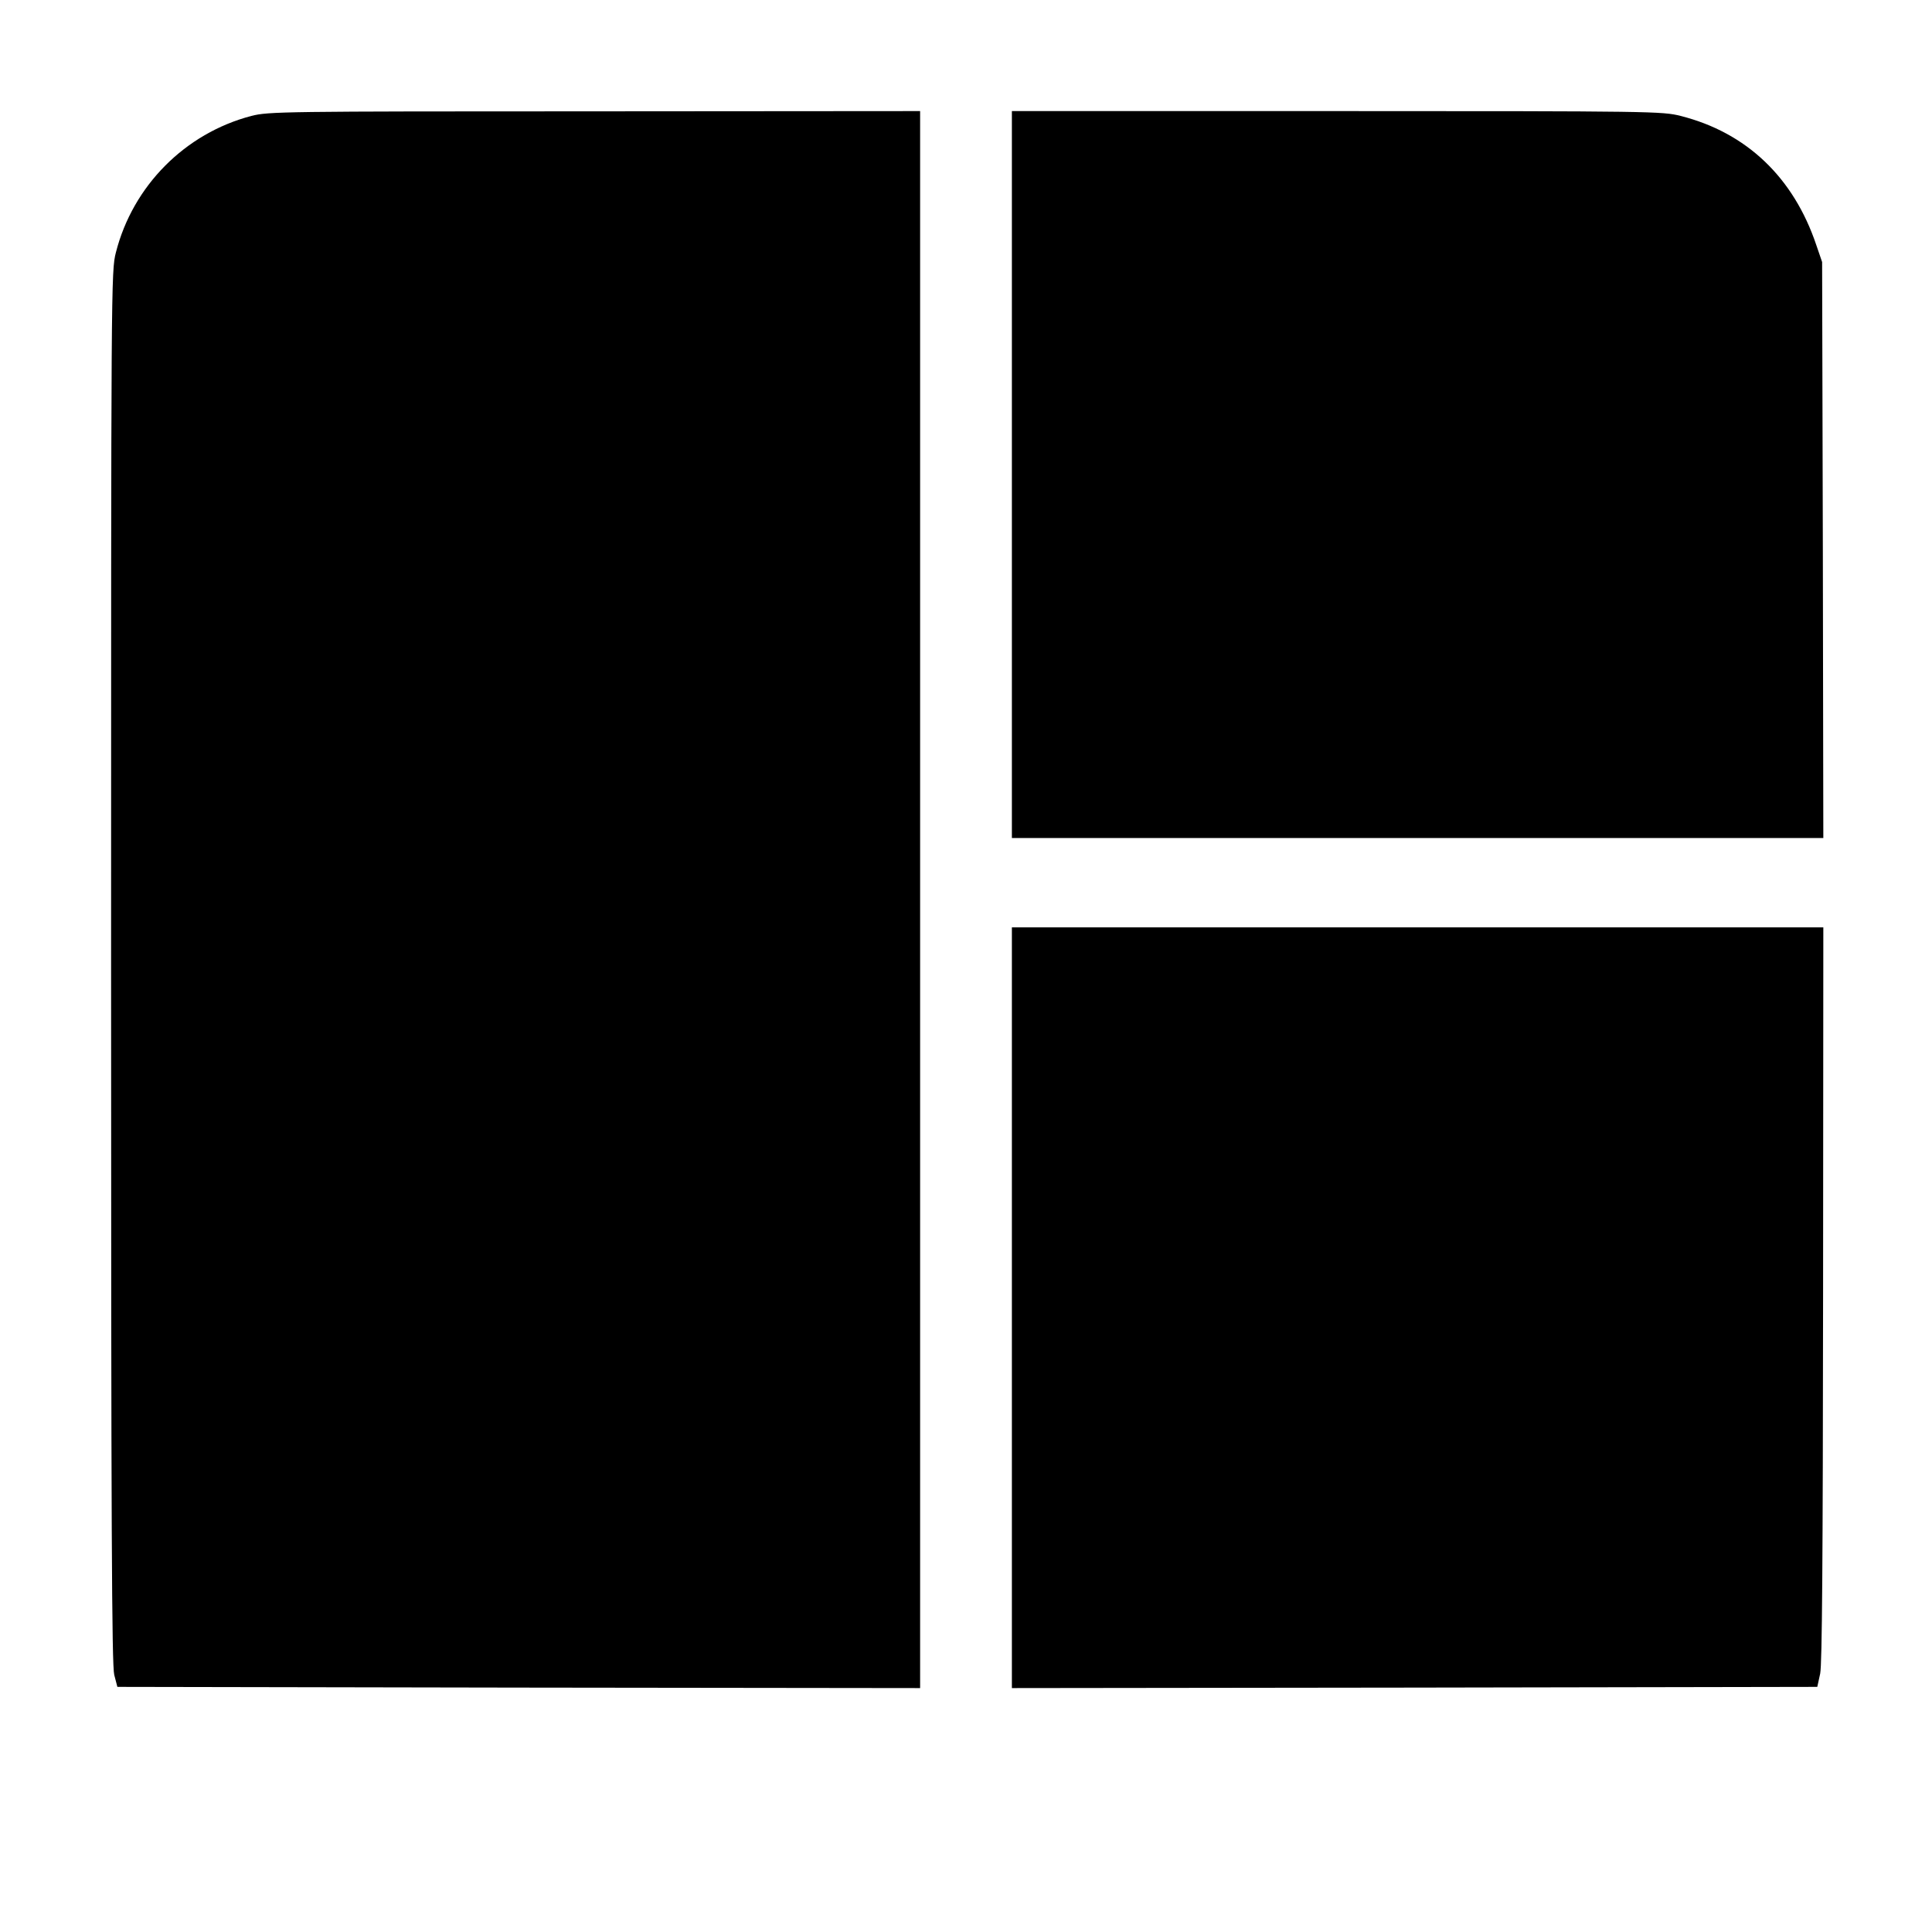 <svg xmlns="http://www.w3.org/2000/svg" width="1em" height="1em" fill="currentColor" viewBox="0 0 1024 1024"><path d="M133.248 61.44C98.048 70.656 70.4 98.56 61.44 133.76c-2.56 9.856-2.56 14.72-2.56 378.752 0 297.856 0.384 370.048 1.664 375.168l1.664 6.4 212.736 0.384 212.736 0.256V58.88l-172.416 0.128c-166.144 0-172.928 0.128-182.016 2.432zM536.32 251.52V444.16h430.08l-0.256-152.704-0.384-152.576-3.072-8.96c-12.032-35.84-36.992-59.648-71.936-68.48-9.6-2.432-14.848-2.56-182.144-2.56H536.32v192.64zM536.32 693.12V894.72l213.504-0.256 213.376-0.384 1.536-7.04c1.024-5.12 1.408-59.904 1.536-201.344L966.4 491.52H536.32v201.6z"/></svg>
